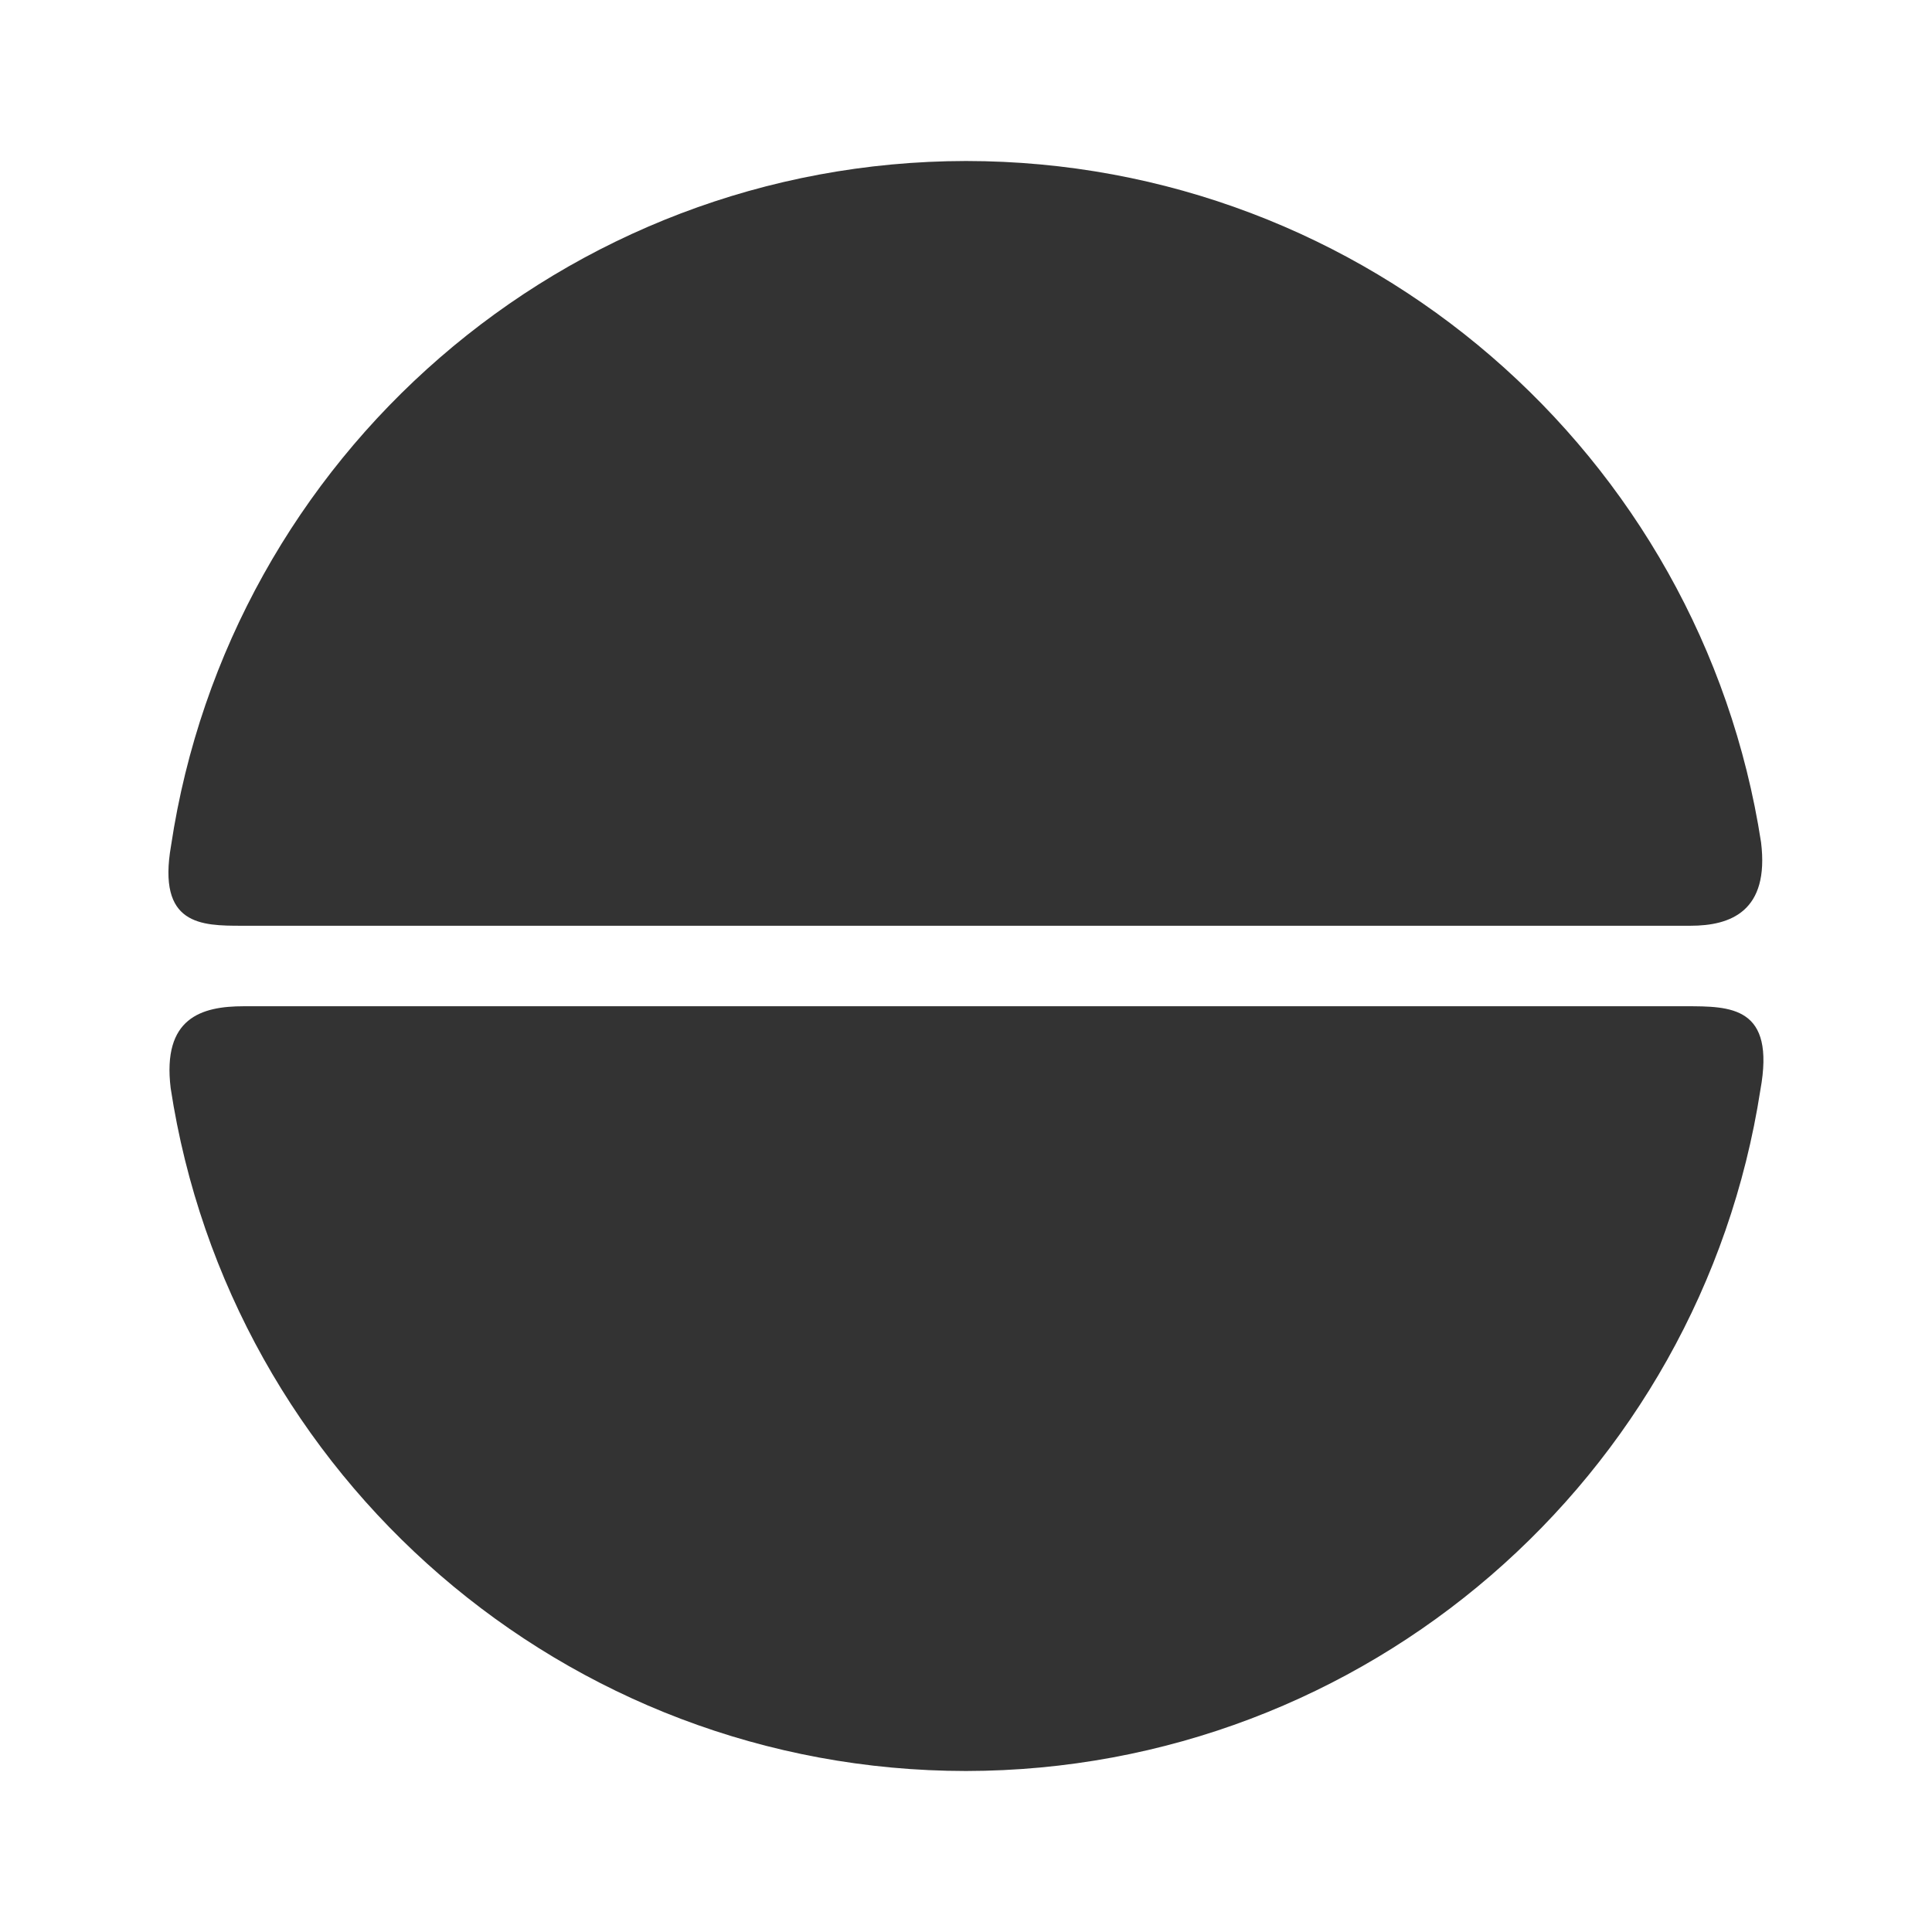 <svg width="48" height="48" viewBox="0 0 48 48" fill="none" xmlns="http://www.w3.org/2000/svg">
<path fill-rule="evenodd" clip-rule="evenodd" d="M24 4C14.028 4.013 5.703 11.342 4.25 21.008C3.903 22.99 4.999 23 6.01 23H41.999C42.999 23 43.964 22.641 43.753 20.927C42.266 11.295 33.95 4.005 23.999 4L24 4ZM6.055 25C5 25 4.029 25.29 4.24 27.033C5.711 36.685 14.036 43.995 24 44C33.942 43.987 42.247 36.703 43.736 27.08C44.117 24.996 43 25 41.875 25H6.055Z" fill="#333333"/>
</svg>
